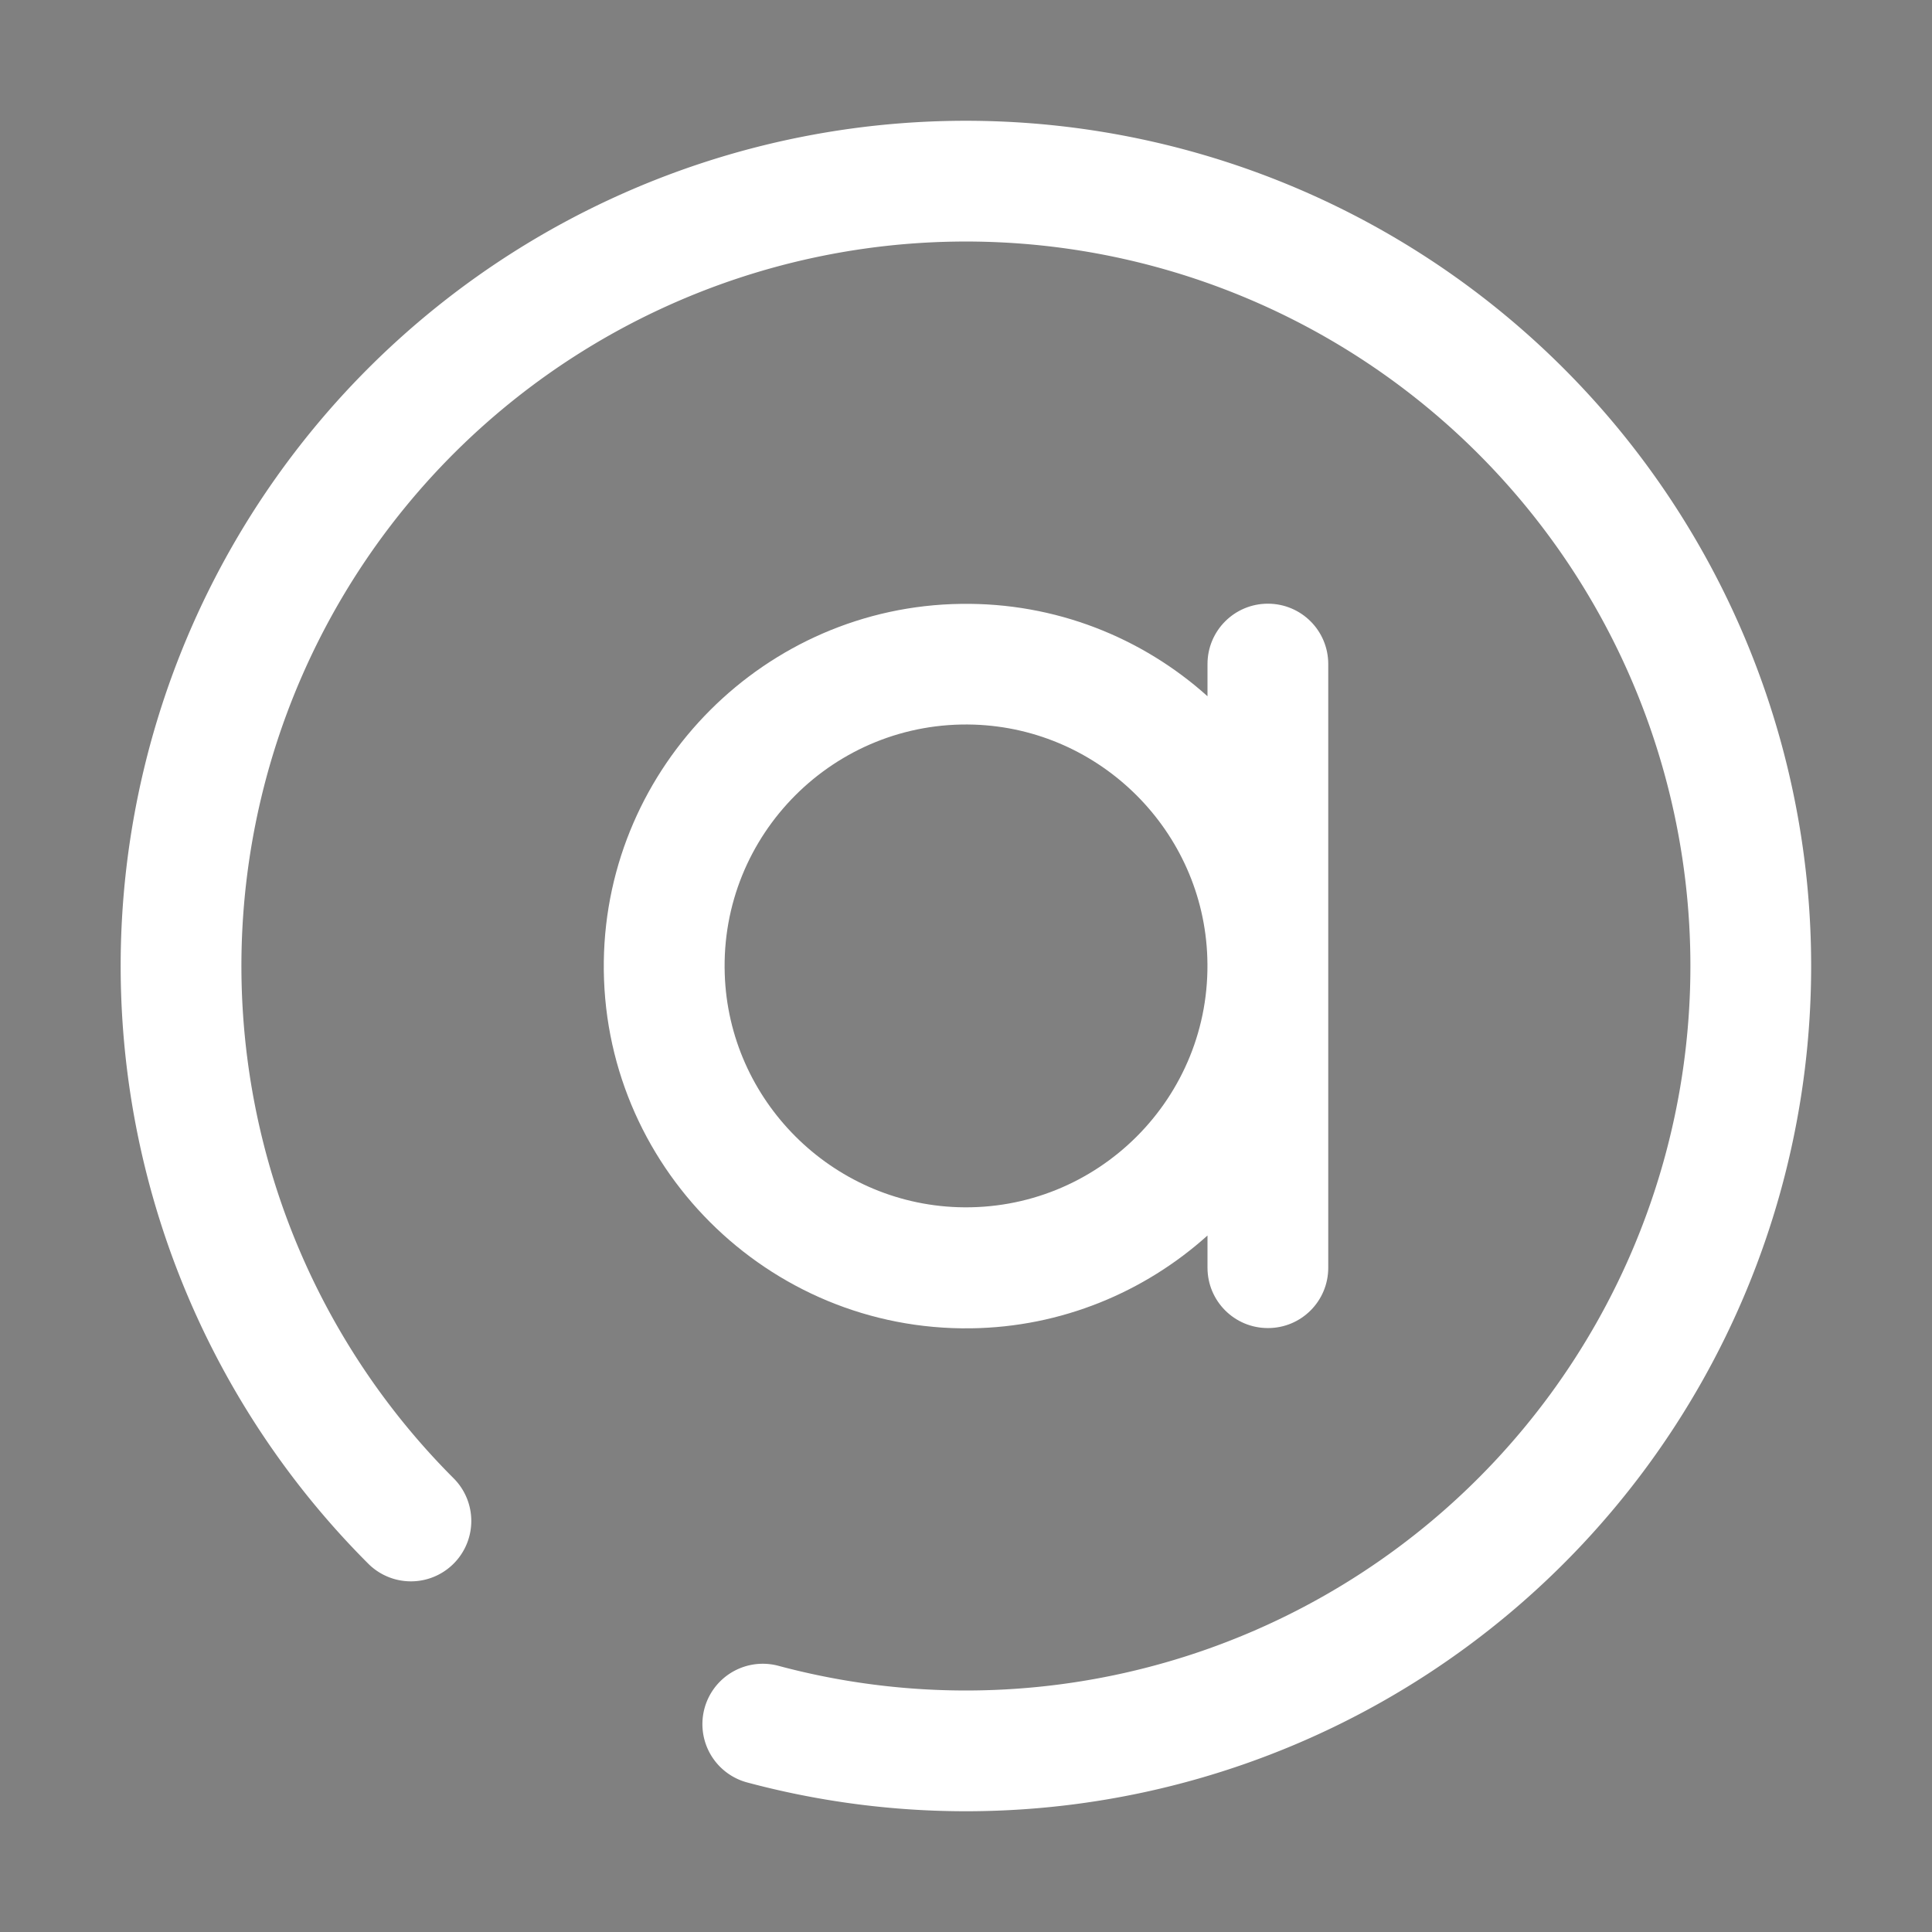 <?xml version="1.0" encoding="UTF-8" standalone="no"?>
<svg
   width="32"
   height="32"
   version="1.1"
   id="svg12"
   sodipodi:docname="audacious.svg"
   inkscape:version="1.3 (0e150ed6c4, 2023-07-21)"
   xmlns:inkscape="http://www.inkscape.org/namespaces/inkscape"
   xmlns:sodipodi="http://sodipodi.sourceforge.net/DTD/sodipodi-0.dtd"
   xmlns="http://www.w3.org/2000/svg"
   xmlns:svg="http://www.w3.org/2000/svg"
   xmlns:rdf="http://www.w3.org/1999/02/22-rdf-syntax-ns#"
   xmlns:cc="http://creativecommons.org/ns#"
   xmlns:dc="http://purl.org/dc/elements/1.1/">
  <rect width="100%" height="100%" fill="#808080" stroke="none"/>
  <style
     id="current-color-scheme"
     type="text/css">&#10;.ColorScheme-Text { &#10;    color:#eceff4;&#10;}&#10;</style>
  <defs
     id="defs16" />
  <sodipodi:namedview
     pagecolor="#e6e6e6"
     bordercolor="#000000"
     borderopacity="1"
     objecttolerance="10"
     gridtolerance="10"
     guidetolerance="10"
     inkscape:pageopacity="0"
     inkscape:pageshadow="2"
     inkscape:window-width="1920"
     inkscape:window-height="941"
     id="namedview14"
     showgrid="true"
     inkscape:zoom="6.9384853"
     inkscape:cx="5.0443286"
     inkscape:cy="21.906799"
     inkscape:window-x="0"
     inkscape:window-y="34"
     inkscape:window-maximized="1"
     inkscape:current-layer="svg12"
     inkscape:lockguides="true"
     inkscape:document-rotation="0"
     inkscape:showpageshadow="false"
     inkscape:pagecheckerboard="0"
     inkscape:deskcolor="#d1d1d1">
    <inkscape:grid
       type="xygrid"
       id="grid882"
       originx="-1e-06"
       originy="0"
       spacingy="1"
       spacingx="1"
       units="px"
       visible="true"
       dotted="false" />
  </sodipodi:namedview>
  <g
     inkscape:groupmode="layer"
     id="layer1"
     inkscape:label="ColorScheme-Text" />
  <g
     id="audacious">
    <rect
       style="opacity:0.001"
       width="32"
       height="32"
       x="0"
       y="0"
       id="rect9" />
    <path
       d="m 21,9.999 c -0.553,0 -1,0.447 -1,1 v 0.533 c -1.08,-0.97 -2.517,-1.553 -4.083,-1.53 -3.237,0.043 -5.87,2.68 -5.916,5.916 -0.047,3.373 2.71,6.13 6.083,6.083 1.5,-0.02 2.873,-0.6 3.916,-1.537 v 0.533 c 0,0.553 0.447,1 1,1 C 21.553,21.998 22,21.551 22,20.998 V 10.999 C 22,10.445 21.553,9.999 21,9.999 Z m -5.133,9.996 c -2.097,-0.07 -3.796,-1.77 -3.863,-3.863 -0.077,-2.31 1.82,-4.206 4.13,-4.13 2.097,0.07 3.796,1.77 3.863,3.863 0.077,2.31 -1.82,4.206 -4.13,4.13 z"
       p-id="6902"
       id="path7"
       sodipodi:nodetypes="sscccccsssssccccc"
       style="fill:#ffffff;fill-opacity:1" />
    <path
       style="opacity:1;fill:none;stroke:#ffffff;stroke-width:2;stroke-linecap:round;stroke-dasharray:none;stroke-opacity:1"
       id="path1"
       sodipodi:type="arc"
       sodipodi:cx="15.998354"
       sodipodi:cy="16"
       sodipodi:rx="13"
       sodipodi:ry="13"
       sodipodi:start="2.3561945"
       sodipodi:end="1.8325957"
       sodipodi:open="true"
       sodipodi:arc-type="arc"
       d="M 6.806,25.192 A 13,13 0 0 1 5.685,8.086 13,13 0 0 1 22.498,4.742 13,13 0 0 1 28.009,20.975 13,13 0 0 1 12.634,28.557" />
  </g>
  <g
     id="22-22-audacious">
    <rect
       style="opacity:0.001"
       width="22"
       height="22"
       x="32"
       y="10"
       id="rect2" />
    <path
       d="m 45.5,17.999 c -0.277,0 -0.5,0.223 -0.5,0.5 v 0.267 c -0.54,-0.485 -1.258,-0.777 -2.042,-0.765 -1.618,0.022 -2.935,1.34 -2.958,2.958 -0.023,1.687 1.355,3.065 3.042,3.042 0.75,-0.01 1.437,-0.3 1.958,-0.768 v 0.267 c 0,0.277 0.223,0.5 0.5,0.5 C 45.777,23.999 46,23.776 46,23.499 v -5 c 0,-0.277 -0.223,-0.5 -0.5,-0.5 z m -2.567,4.998 c -1.048,-0.035 -1.898,-0.885 -1.932,-1.932 -0.038,-1.155 0.91,-2.103 2.065,-2.065 1.048,0.035 1.898,0.885 1.932,1.932 0.038,1.155 -0.91,2.103 -2.065,2.065 z"
       p-id="6902"
       id="path8"
       sodipodi:nodetypes="sscccccsssssccccc"
       style="fill:#ffffff;fill-opacity:1;stroke-width:0.857" />
    <path
       style="opacity:1;fill:none;fill-opacity:1;stroke:#ffffff;stroke-width:2;stroke-linecap:round;stroke-dasharray:none;stroke-opacity:1"
       id="path2"
       sodipodi:type="arc"
       sodipodi:cx="43"
       sodipodi:cy="21"
       sodipodi:rx="7"
       sodipodi:ry="7"
       sodipodi:start="2.6179939"
       sodipodi:end="1.8325957"
       sodipodi:arc-type="arc"
       d="m 36.938,24.5 a 7,7 0 0 1 1.447,-8.763 7,7 0 0 1 8.877,-0.291 7,7 0 0 1 2.017,8.649 7,7 0 0 1 -8.09,3.665"
       sodipodi:open="true" />
  </g>
</svg>

